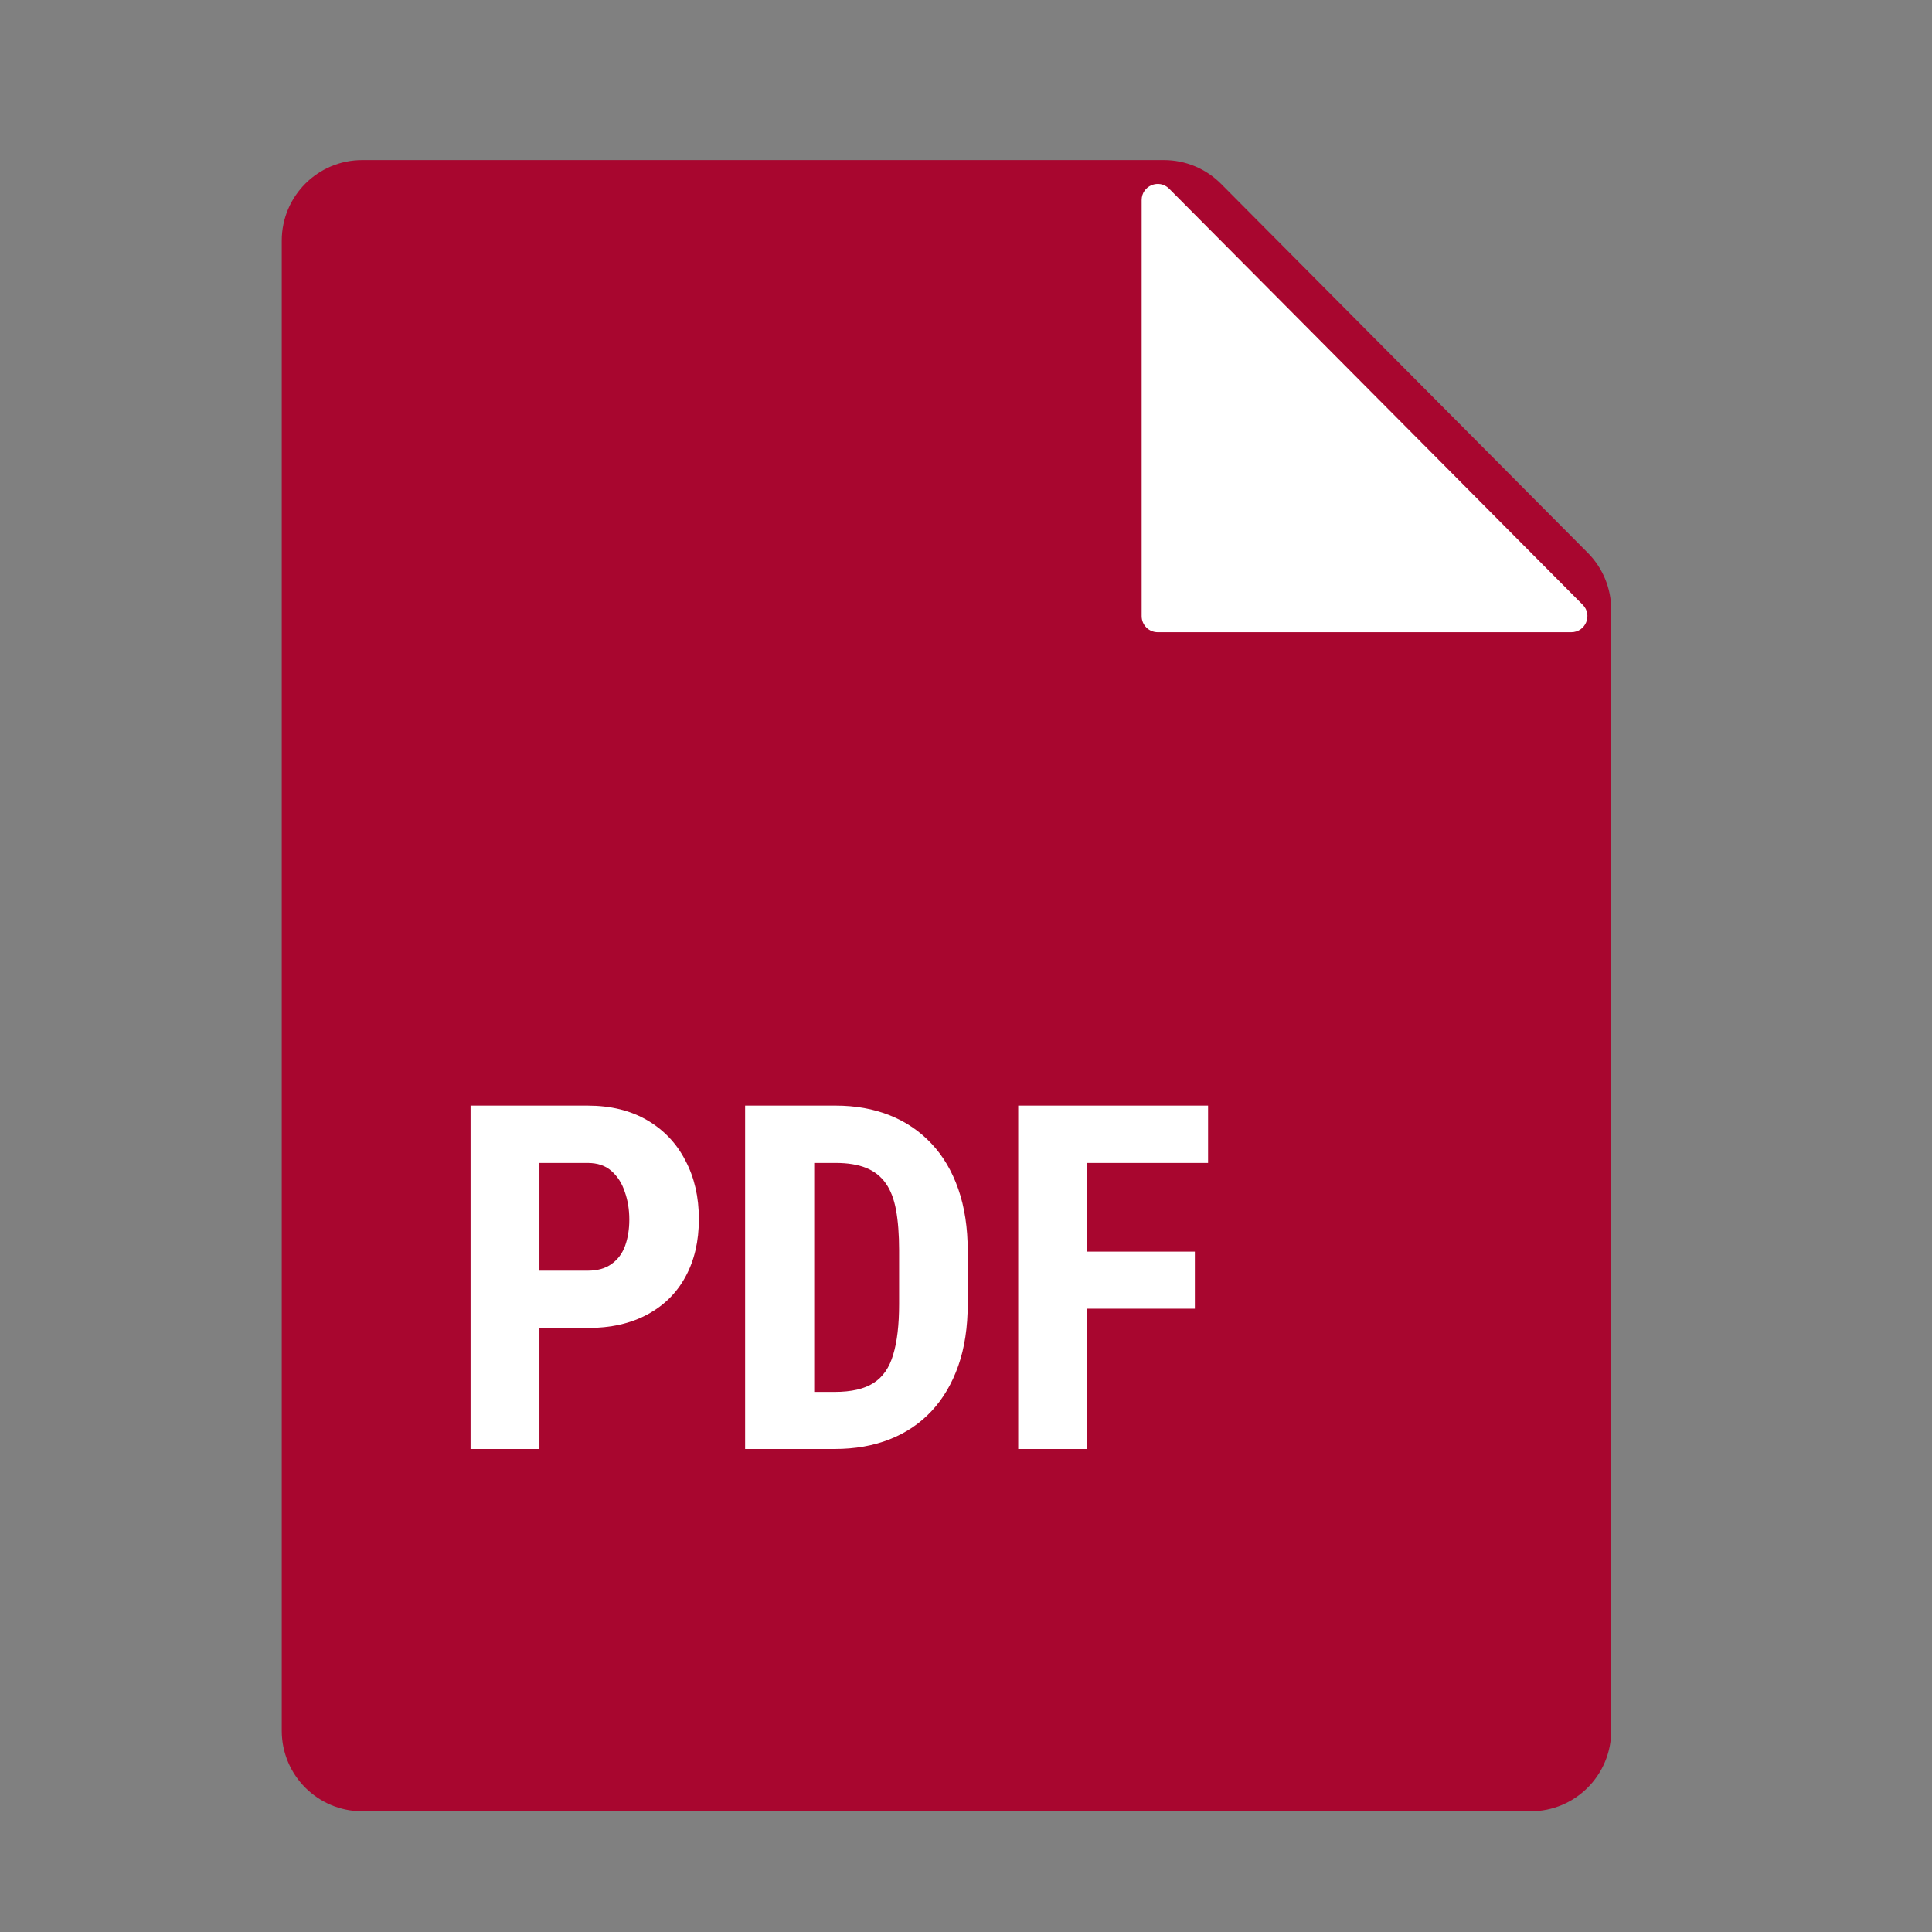 <svg width="48" height="48" viewBox="0 0 48 48" fill="none" xmlns="http://www.w3.org/2000/svg">
<rect x="0" y="0" width="48" height="48" fill="#808080" stroke="none"/>
<path d="M7.5 5.977V43.001C7.5 43.829 8.172 44.501 9 44.501H38.03C38.859 44.501 39.53 43.829 39.53 43.001V15.145C39.53 14.749 39.373 14.369 39.094 14.088L29.981 4.919C29.7 4.636 29.317 4.477 28.917 4.477H9C8.172 4.477 7.5 5.148 7.5 5.977Z" fill="#A8062F" stroke="#A8062F"/>
<path d="M28.364 15.307V4.97C28.364 4.613 28.796 4.435 29.047 4.688L39.322 15.025C39.573 15.278 39.394 15.707 39.038 15.707H28.764C28.543 15.707 28.364 15.528 28.364 15.307Z" fill="white"/>
<path d="M14.598 32.994H12.852V31.57H14.598C14.84 31.57 15.037 31.516 15.19 31.406C15.346 31.297 15.459 31.146 15.529 30.955C15.6 30.76 15.635 30.541 15.635 30.299C15.635 30.053 15.598 29.824 15.523 29.613C15.453 29.398 15.342 29.225 15.19 29.092C15.041 28.959 14.844 28.893 14.598 28.893H13.402V36H11.691V27.469H14.598C15.172 27.469 15.666 27.59 16.08 27.832C16.494 28.074 16.811 28.408 17.029 28.834C17.252 29.256 17.363 29.74 17.363 30.287C17.363 30.838 17.252 31.316 17.029 31.723C16.811 32.125 16.494 32.438 16.08 32.66C15.666 32.883 15.172 32.994 14.598 32.994ZM20.738 36H19.232L19.244 34.582H20.738C21.152 34.582 21.475 34.508 21.705 34.359C21.936 34.211 22.098 33.977 22.191 33.656C22.289 33.336 22.338 32.916 22.338 32.397V31.066C22.338 30.672 22.312 30.338 22.262 30.064C22.211 29.787 22.125 29.564 22.004 29.396C21.883 29.225 21.721 29.098 21.518 29.016C21.314 28.934 21.062 28.893 20.762 28.893H19.203V27.469H20.762C21.254 27.469 21.701 27.549 22.104 27.709C22.506 27.869 22.852 28.104 23.141 28.412C23.43 28.717 23.652 29.094 23.809 29.543C23.965 29.992 24.043 30.504 24.043 31.078V32.397C24.043 32.975 23.965 33.486 23.809 33.932C23.652 34.377 23.43 34.754 23.141 35.062C22.855 35.367 22.51 35.6 22.104 35.76C21.697 35.92 21.242 36 20.738 36ZM20.229 27.469V36H18.512V27.469H20.229ZM27.014 27.469V36H25.297V27.469H27.014ZM29.686 31.096V32.514H26.58V31.096H29.686ZM30.014 27.469V28.893H26.58V27.469H30.014Z" fill="white"/>
</svg>
